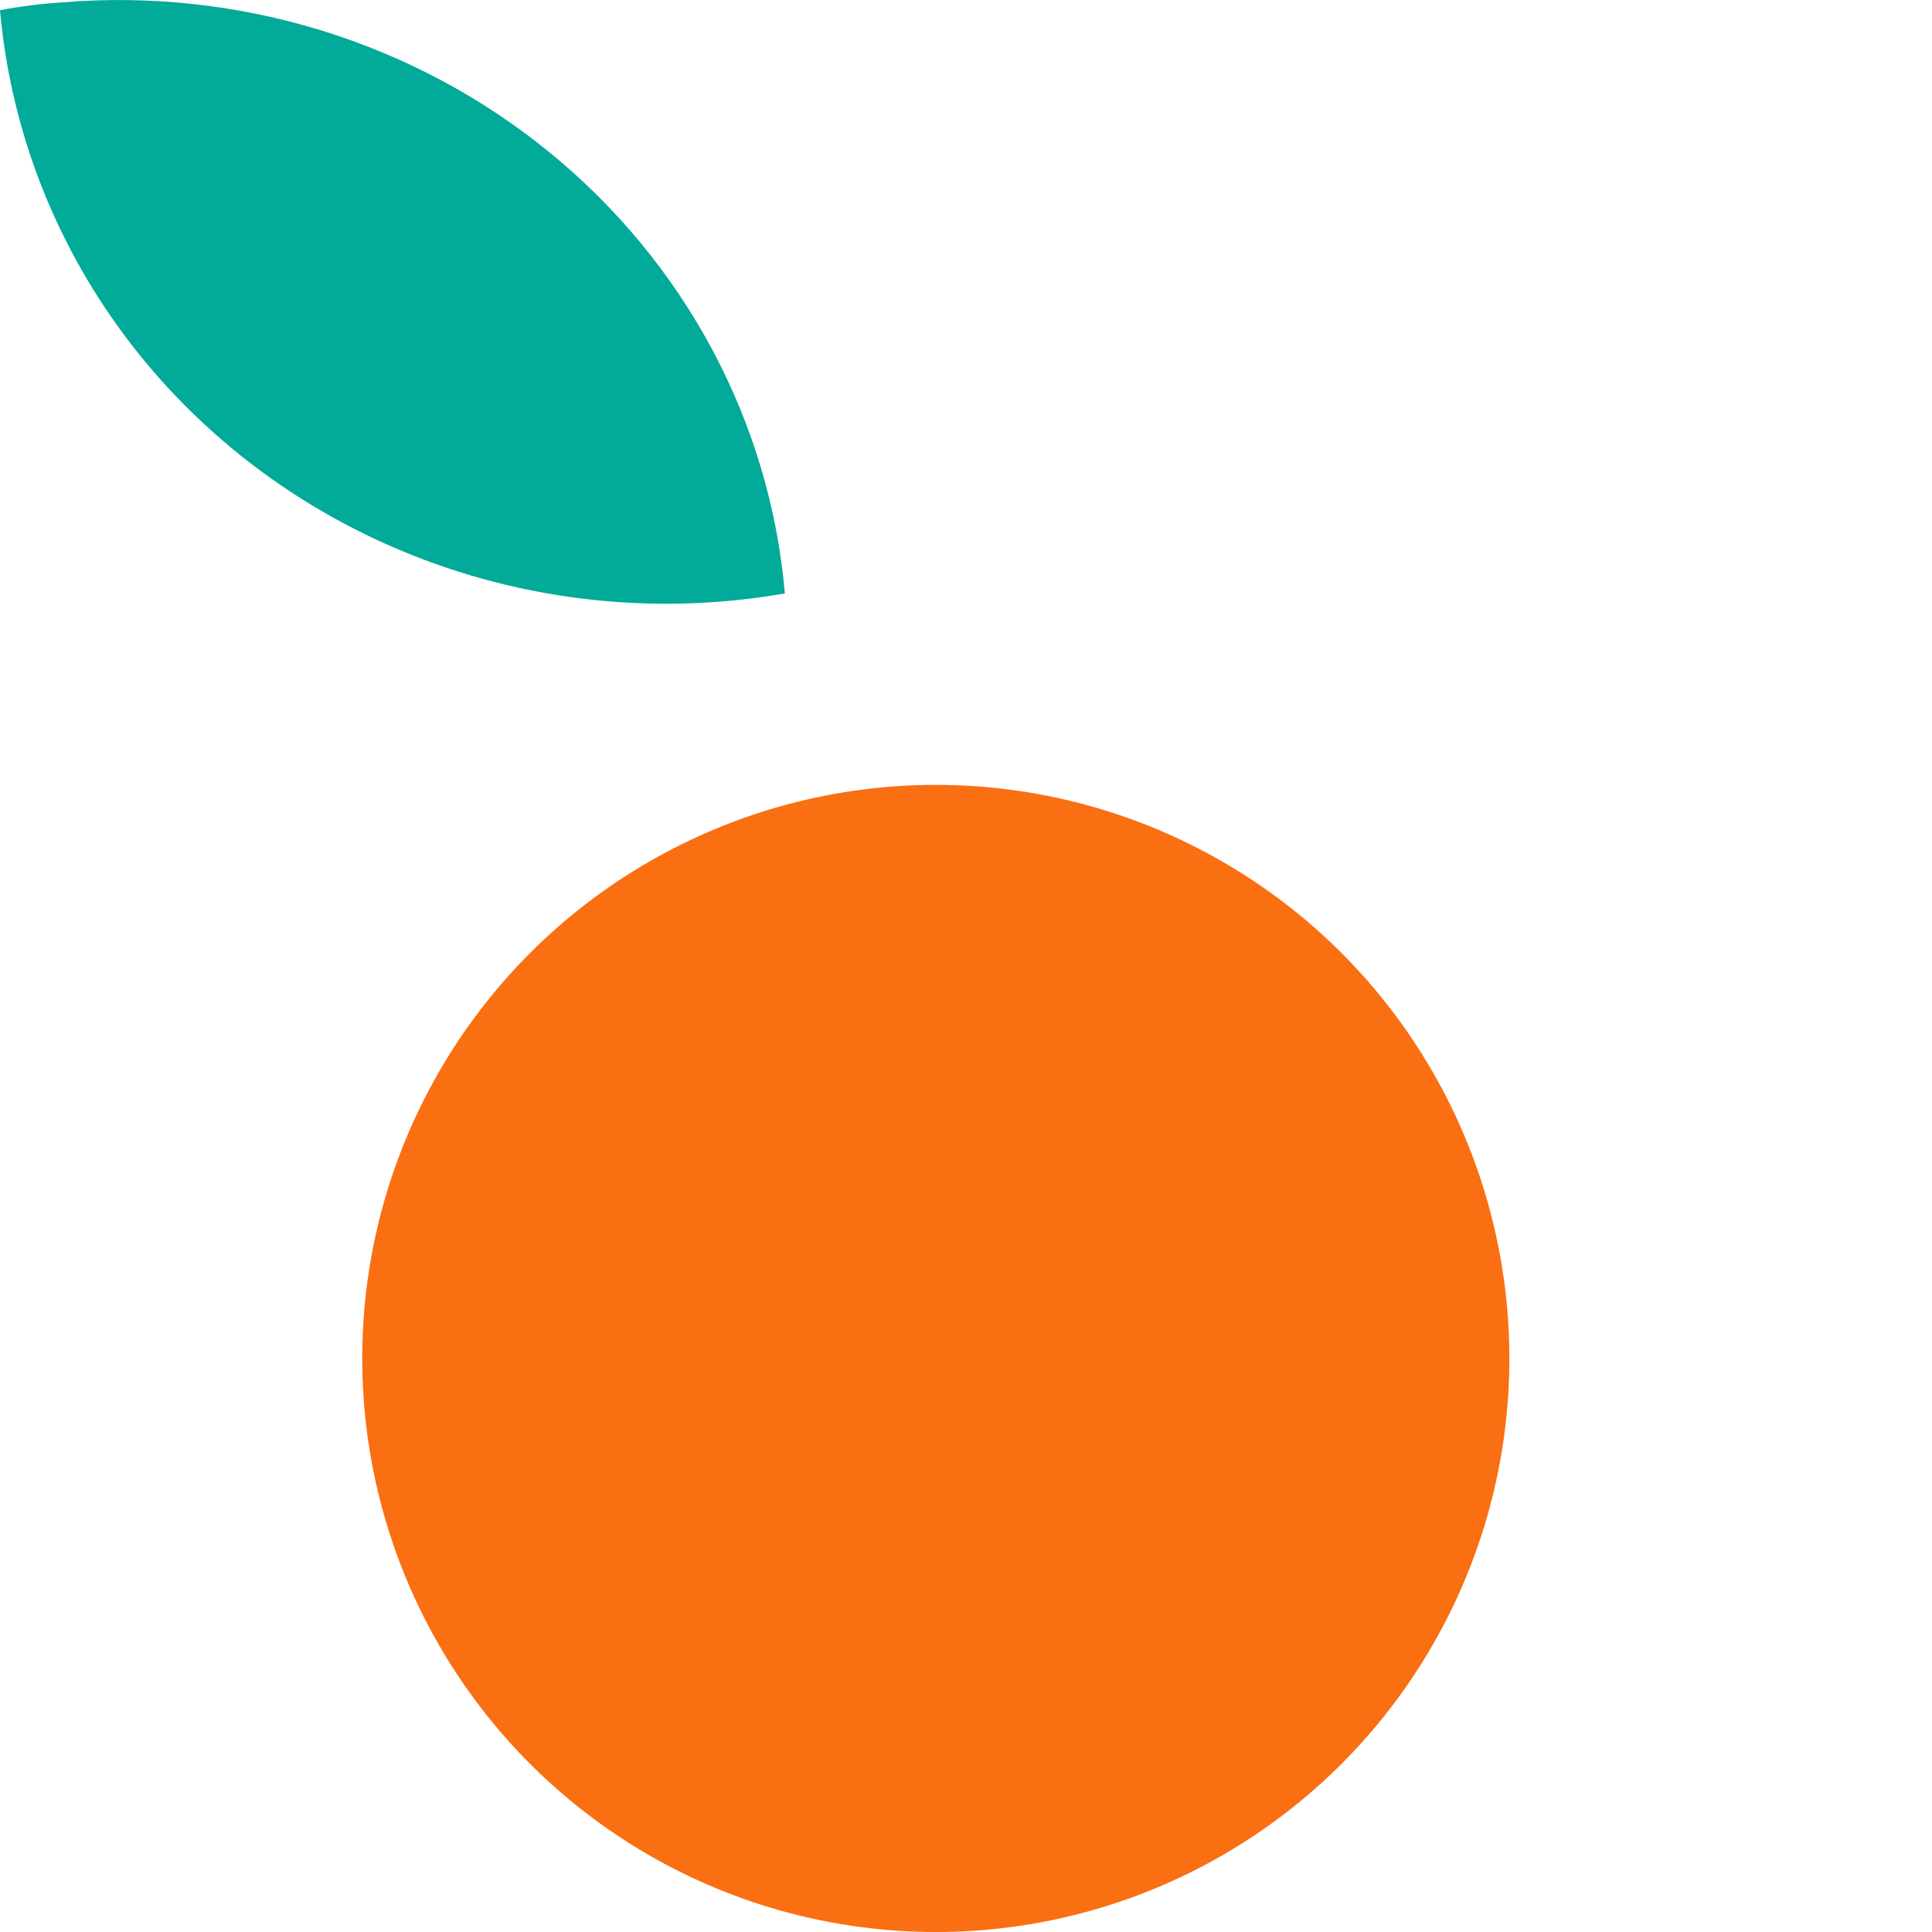 <?xml version="1.0" encoding="UTF-8"?>
<svg width="32px" height="32px" viewBox="0 0 32 32" version="1.1" xmlns="http://www.w3.org/2000/svg" xmlns:xlink="http://www.w3.org/1999/xlink">
    <title>icone--cursor--square</title>
    <g id="icone--cursor--square" stroke="none" stroke-width="1" fill="none" fill-rule="evenodd">
        <circle id="Oval" fill="#F96F12" fill-rule="nonzero" transform="translate(15.5, 22.5) scale(-1, 1) translate(-15.5, -22.5) " cx="15.5" cy="22.5" r="9.5"></circle>
        <path d="M11.484,4.749 C9.126,8.599 4.547,10.624 0,9.829 C0.246,6.992 1.645,4.367 3.89,2.53 C6.134,0.694 9.04,-0.202 11.967,0.039 C12.314,0.061 12.659,0.104 13,0.169 C12.856,1.787 12.338,3.352 11.484,4.749 Z" id="Path" fill="#02AA99" fill-rule="nonzero" transform="translate(6.5, 5) scale(-1, 1) translate(-6.5, -5) "></path>
    </g>
</svg>